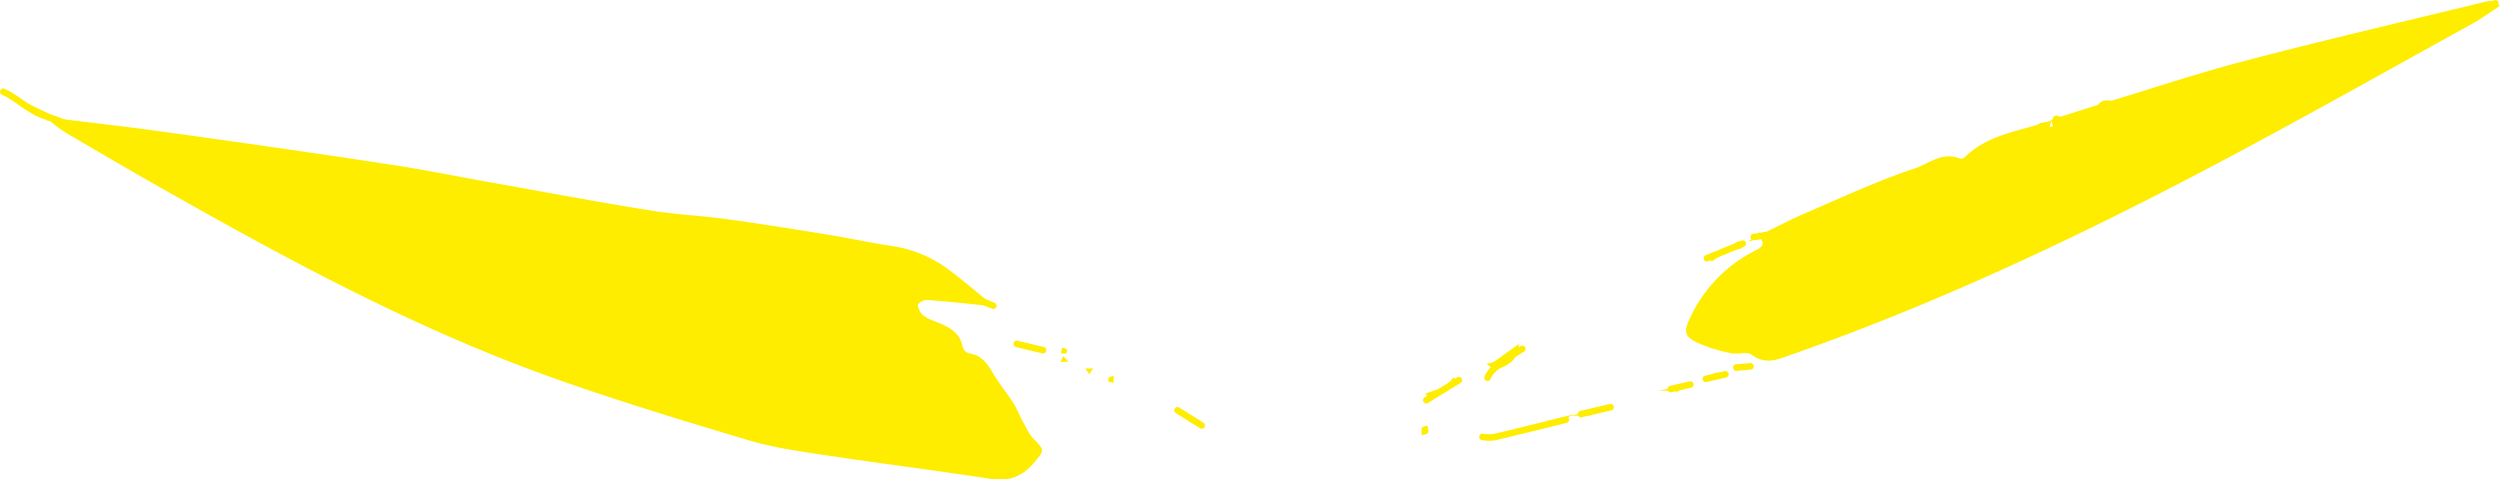 <svg xmlns="http://www.w3.org/2000/svg" viewBox="0 0 766 146.9"><defs><style>.cls-1,.cls-2{fill:#ffed00;stroke:#ffed00;}.cls-1{stroke-miterlimit:10;}.cls-2{stroke-linecap:round;stroke-linejoin:round;stroke-width:2px;}</style></defs><g id="Layer_2" data-name="Layer 2"><g id="Layer_1-2" data-name="Layer 1"><path class="cls-1" d="M15.35,36.55C27,38,38.69,39.29,50.33,40.91c23.06,3.21,46.1,6.48,69.12,10,10.25,1.54,20.42,3.62,30.63,5.44,16.34,2.9,32.66,6,49,8.61,7.7,1.26,15.55,1.59,23.29,2.65,10.49,1.44,21,3.12,31.4,4.82,6.59,1.07,13.13,2.52,19.74,3.49a37.45,37.45,0,0,1,17,7.2c4.25,3.12,8.23,6.61,12.51,10.09-6.58-.66-12.82-1.38-19.08-1.8-1.07-.07-2.91,1-3.15,1.81s.58,2.6,1.42,3.49a10.2,10.2,0,0,0,3.58,2c3.82,1.63,7.89,2.83,8.72,7.88a3.45,3.45,0,0,0,2.36,2.17c4.37.61,5.81,4.12,7.8,7.2,1.72,2.67,3.73,5.16,5.43,7.84,1.09,1.72,1.79,3.69,2.79,5.48s2,4.09,3.56,5.65c3.08,3.16,3.06,2.88.15,6.35-3.38,4-7.17,5.8-12.62,5-16.85-2.6-33.77-4.71-50.62-7.25-8-1.2-16.06-2.3-23.76-4.59-20.08-6-40.18-12.07-59.91-19.1-44.29-15.77-85.31-38.4-126-61.55Q32,47.05,20.36,40.21a54.55,54.55,0,0,1-4.95-3.71Z"/><path class="cls-1" d="M629.06,37l15.58-4.92.3,1.25.63-.39-1-.82c14.56-4.39,29-9.24,43.71-13.07C712.82,12.63,737.52,6.89,762.15.9a3.24,3.24,0,0,1,3,.86c-2.61,1.69-5.14,3.55-7.85,5.05-23.8,13.15-47.51,26.48-71.49,39.3-44.36,23.72-89.65,45.43-137.2,62.12-3.88,1.36-7.52,3.18-11.69,0-1.51-1.15-4.55,0-6.75-.56a45.76,45.76,0,0,1-10.34-3.33c-3.46-1.76-3.2-3.21-1.54-6.73A43,43,0,0,1,537.4,77.55c1.66-.9,4.83-2.08,2.1-5.18l0,.08c4.52-2.2,9-4.58,13.58-6.56,11.19-4.8,22.28-10,33.79-13.82,4.18-1.4,8.34-5.19,13.52-3a2.18,2.18,0,0,0,1.9-.49c7.08-7,16.72-7.93,25.5-10.91l-.49,1.85,2.37-.43C629.5,38.41,629.28,37.69,629.06,37Z"/><path class="cls-1" d="M457.81,111.42l7-5c-.59,4-3.38,5.26-6.33,6.31h0Z"/><path class="cls-1" d="M6.57,31.59l8.78,5,.06,0L6.64,31.55Z"/><path class="cls-1" d="M442.83,119l-4.64,3.27-.67-1.44,5.37-1.75Z"/><path class="cls-1" d="M313.66,105.51l4.19,1-.13.56-4-1Z"/><path class="cls-1" d="M528.5,76.92l4.1-2.39.46,1.18-4.6,1.14Z"/><path class="cls-1" d="M528.46,76.85l-3.85,2.6L524,78.38l4.46-1.46Z"/><path class="cls-1" d="M442.89,119.1l2.51-2.73.66.75-3.23,1.9Z"/><path class="cls-1" d="M437,131.05c.06.42.26.89.13,1.24s-.66.27-1,.39c0-.42-.22-.89-.08-1.24S436.61,131.17,437,131.05Z"/><path class="cls-1" d="M457.83,134.07l6-1.43,0-.07-6,1.43Z"/><path class="cls-1" d="M486.66,126.73l4.65-1.74,0-.08-4.65,1.74Z"/><path class="cls-1" d="M326.33,107.82l-.65,0,.18-.72a1.76,1.76,0,0,1,.59.26C326.51,107.39,326.38,107.65,326.33,107.82Z"/><path class="cls-1" d="M474.51,129.44l-4.64,1.75,0,.07,4.65-1.74Z"/><path class="cls-1" d="M340.1,116.55c0-.19-.07-.46,0-.55s.4-.13.61-.19v.86Z"/><path class="cls-1" d="M526.44,114.82a4,4,0,0,1-1,.75,8.88,8.88,0,0,1-1.64.23,8.38,8.38,0,0,1,1.44-.85,4,4,0,0,1,1.26,0Z"/><path class="cls-1" d="M514.13,119.07a4.11,4.11,0,0,1,1-.82,8.92,8.92,0,0,1,1.65-.32,9.48,9.48,0,0,1-1.39.91,4.68,4.68,0,0,1-1.26.16Z"/><path class="cls-1" d="M458.46,112.69c-.08.2-.11.47-.26.6-.56.49-1.17.94-1.76,1.4.39-.72.78-1.44,1.16-2.17a8,8,0,0,0,.82.17Z"/><path class="cls-1" d="M457.8,134l-1.86.33,1.89-.26Z"/><path class="cls-1" d="M6.64,31.55,2.92,29.23l-.07.05,3.72,2.31Z"/><path class="cls-1" d="M458.42,112.69a8,8,0,0,1-.82-.17l-1-.81,1.2-.29Z"/><polygon class="cls-1" points="326.28 110.36 325.75 110.39 325.92 109.99 326.28 110.36"/><path class="cls-1" d="M365,128.9l1.65.75-1.59-.8Z"/><polygon class="cls-1" points="333.99 113.38 333.75 113.76 333.49 113.39 333.99 113.38"/><path class="cls-1" d="M539.5,72.37l-.94.28a1.79,1.79,0,0,1,.42-.2,3.49,3.49,0,0,1,.56,0Z"/><path class="cls-1" d="M534.23,112.49l.92-.33a1.44,1.44,0,0,1-.4.22,3.57,3.57,0,0,1-.57,0Z"/><path class="cls-1" d="M534.18,112.41l-1,.25a1.63,1.63,0,0,1,.45-.2,3,3,0,0,1,.59,0Z"/><path class="cls-1" d="M477.6,128.83l.95-.3a2.35,2.35,0,0,1-.42.21,5.33,5.33,0,0,1-.57,0Z"/><path class="cls-1" d="M466.88,132l3-.7,0-.07-3,.69Z"/><path class="cls-1" d="M463.83,132.64l3.05-.68,0-.08-3,.69Z"/><path class="cls-1" d="M486.62,126.65l-.95.22a2.23,2.23,0,0,1,.43-.16,3.54,3.54,0,0,1,.56,0Z"/><path class="cls-1" d="M491.31,125l.95-.26a2,2,0,0,1-.43.18,3.49,3.49,0,0,1-.56,0Z"/><path class="cls-1" d="M2.92,29.23l-.78-.56.71.61Z"/><path class="cls-1" d="M514.1,119l-1,.21a2.19,2.19,0,0,1,.43-.15,2.53,2.53,0,0,1,.55,0Z"/><path class="cls-1" d="M526.49,114.9l.94-.28a2.26,2.26,0,0,1-.42.19,3.6,3.6,0,0,1-.57,0Z"/><path class="cls-1" d="M474.55,129.52l3.05-.69,0-.07-3.05.68Z"/><path class="cls-1" d="M362.65,126.86l-.77-.57.71.61Z"/><path class="cls-1" d="M365.07,128.85l-2.42-2-.06,0,2.42,2Z"/><path class="cls-2" d="M764.59,1,745.68,8.58"/><path class="cls-2" d="M30.37,42.26C25,40,19.71,37.33,14.14,35.66,9.05,34.14,5.6,30.21,1,28.1"/><path class="cls-2" d="M304.36,93.68l-13-5.25"/><path class="cls-2" d="M479.75,128.6c-7.32,1.8-14.63,3.65-22,5.37a13.48,13.48,0,0,1-3.52-.09"/><path class="cls-2" d="M650,33.36c-6.35-3.34-6-1.26-8.7,3.62"/><path class="cls-2" d="M626.7,38.46c-3.36.11-2.46,3.1-3.31,4.91"/><path class="cls-2" d="M546.92,74.18c-2.66-3.79-6.28-1.74-9.59-1.58"/><path class="cls-2" d="M534,74.65l-11,4.47"/><path class="cls-2" d="M447,116.48l-10,6.15"/><path class="cls-2" d="M368.22,130.36l-7.44-4.64"/><path class="cls-2" d="M319.61,107.31l-8.08-1.94"/><path class="cls-2" d="M493.49,124.77l-9.06,2.1"/><path class="cls-2" d="M466.43,106.89c-3.87,2.55-8.46,4.26-10.66,8.84"/><path class="cls-2" d="M635.94,38.54,630,36.41"/><path class="cls-2" d="M517.94,117.81l-6,1.4"/><path class="cls-2" d="M528.67,114.68l-6,1.4"/><path class="cls-2" d="M536.37,112.25l-4.36.38"/></g></g></svg>